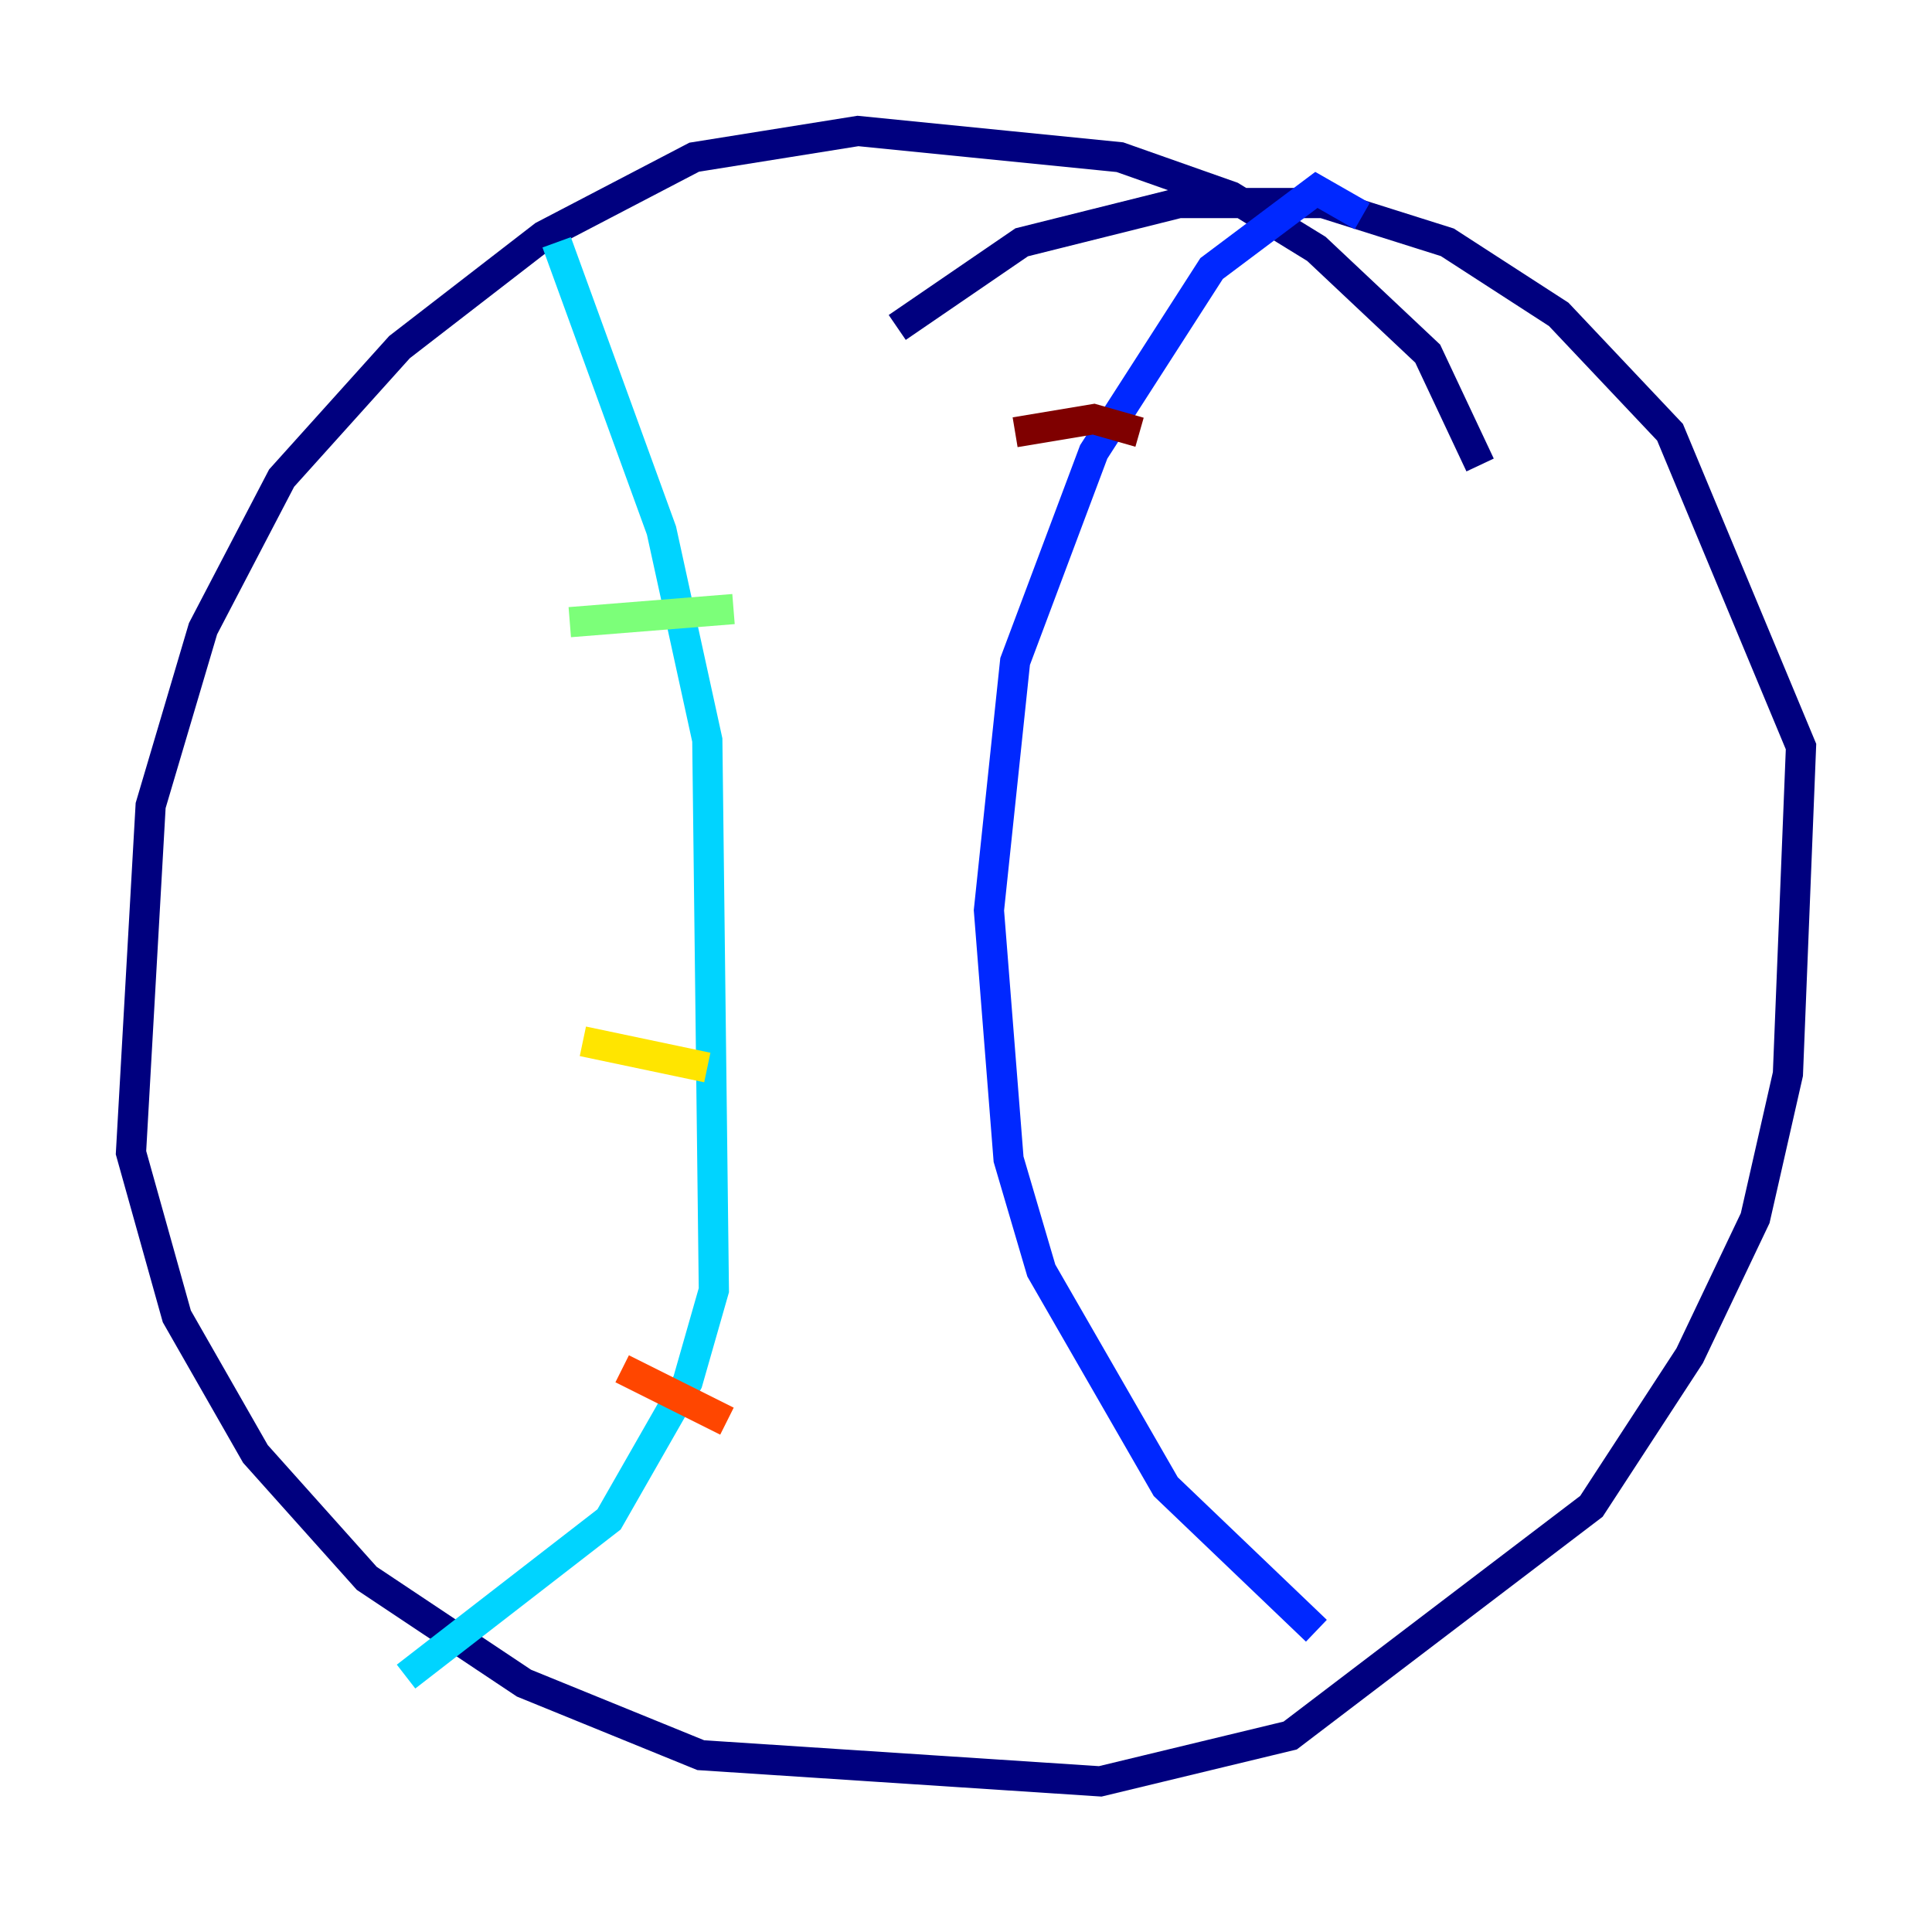 <?xml version="1.0" encoding="utf-8" ?>
<svg baseProfile="tiny" height="128" version="1.2" viewBox="0,0,128,128" width="128" xmlns="http://www.w3.org/2000/svg" xmlns:ev="http://www.w3.org/2001/xml-events" xmlns:xlink="http://www.w3.org/1999/xlink"><defs /><polyline fill="none" points="98.061,30.807 94.59,23.43 87.214,16.488 81.573,13.017 74.197,10.414 56.841,8.678 45.993,10.414 36.014,15.62 26.468,22.997 18.658,31.675 13.451,41.654 9.98,53.37 8.678,76.366 11.715,87.214 16.922,96.325 24.298,104.57 34.712,111.512 46.427,116.285 72.895,118.02 85.478,114.983 105.437,99.797 111.946,89.817 116.285,80.705 118.454,71.159 119.322,49.464 110.644,28.637 103.268,20.827 95.891,16.054 87.647,13.451 78.102,13.451 67.688,16.054 59.444,21.695" stroke="#00007f" stroke-width="2" /><polyline fill="none" points="90.251,14.319 87.214,12.583 80.271,17.79 72.461,29.939 67.254,43.824 65.519,60.312 66.82,76.8 68.99,84.176 77.234,98.495 87.214,108.041" stroke="#0028ff" stroke-width="2" /><polyline fill="none" points="36.881,16.054 43.824,35.146 46.861,49.031 47.295,85.478 45.559,91.552 40.352,100.664 26.902,111.078" stroke="#00d4ff" stroke-width="2" /><polyline fill="none" points="37.749,41.22 48.597,40.352" stroke="#7cff79" stroke-width="2" /><polyline fill="none" points="38.617,68.99 46.861,70.725" stroke="#ffe500" stroke-width="2" /><polyline fill="none" points="41.22,90.685 48.163,94.156" stroke="#ff4600" stroke-width="2" /><polyline fill="none" points="75.498,28.637 72.461,27.77 67.254,28.637" stroke="#7f0000" stroke-width="2" /></svg>